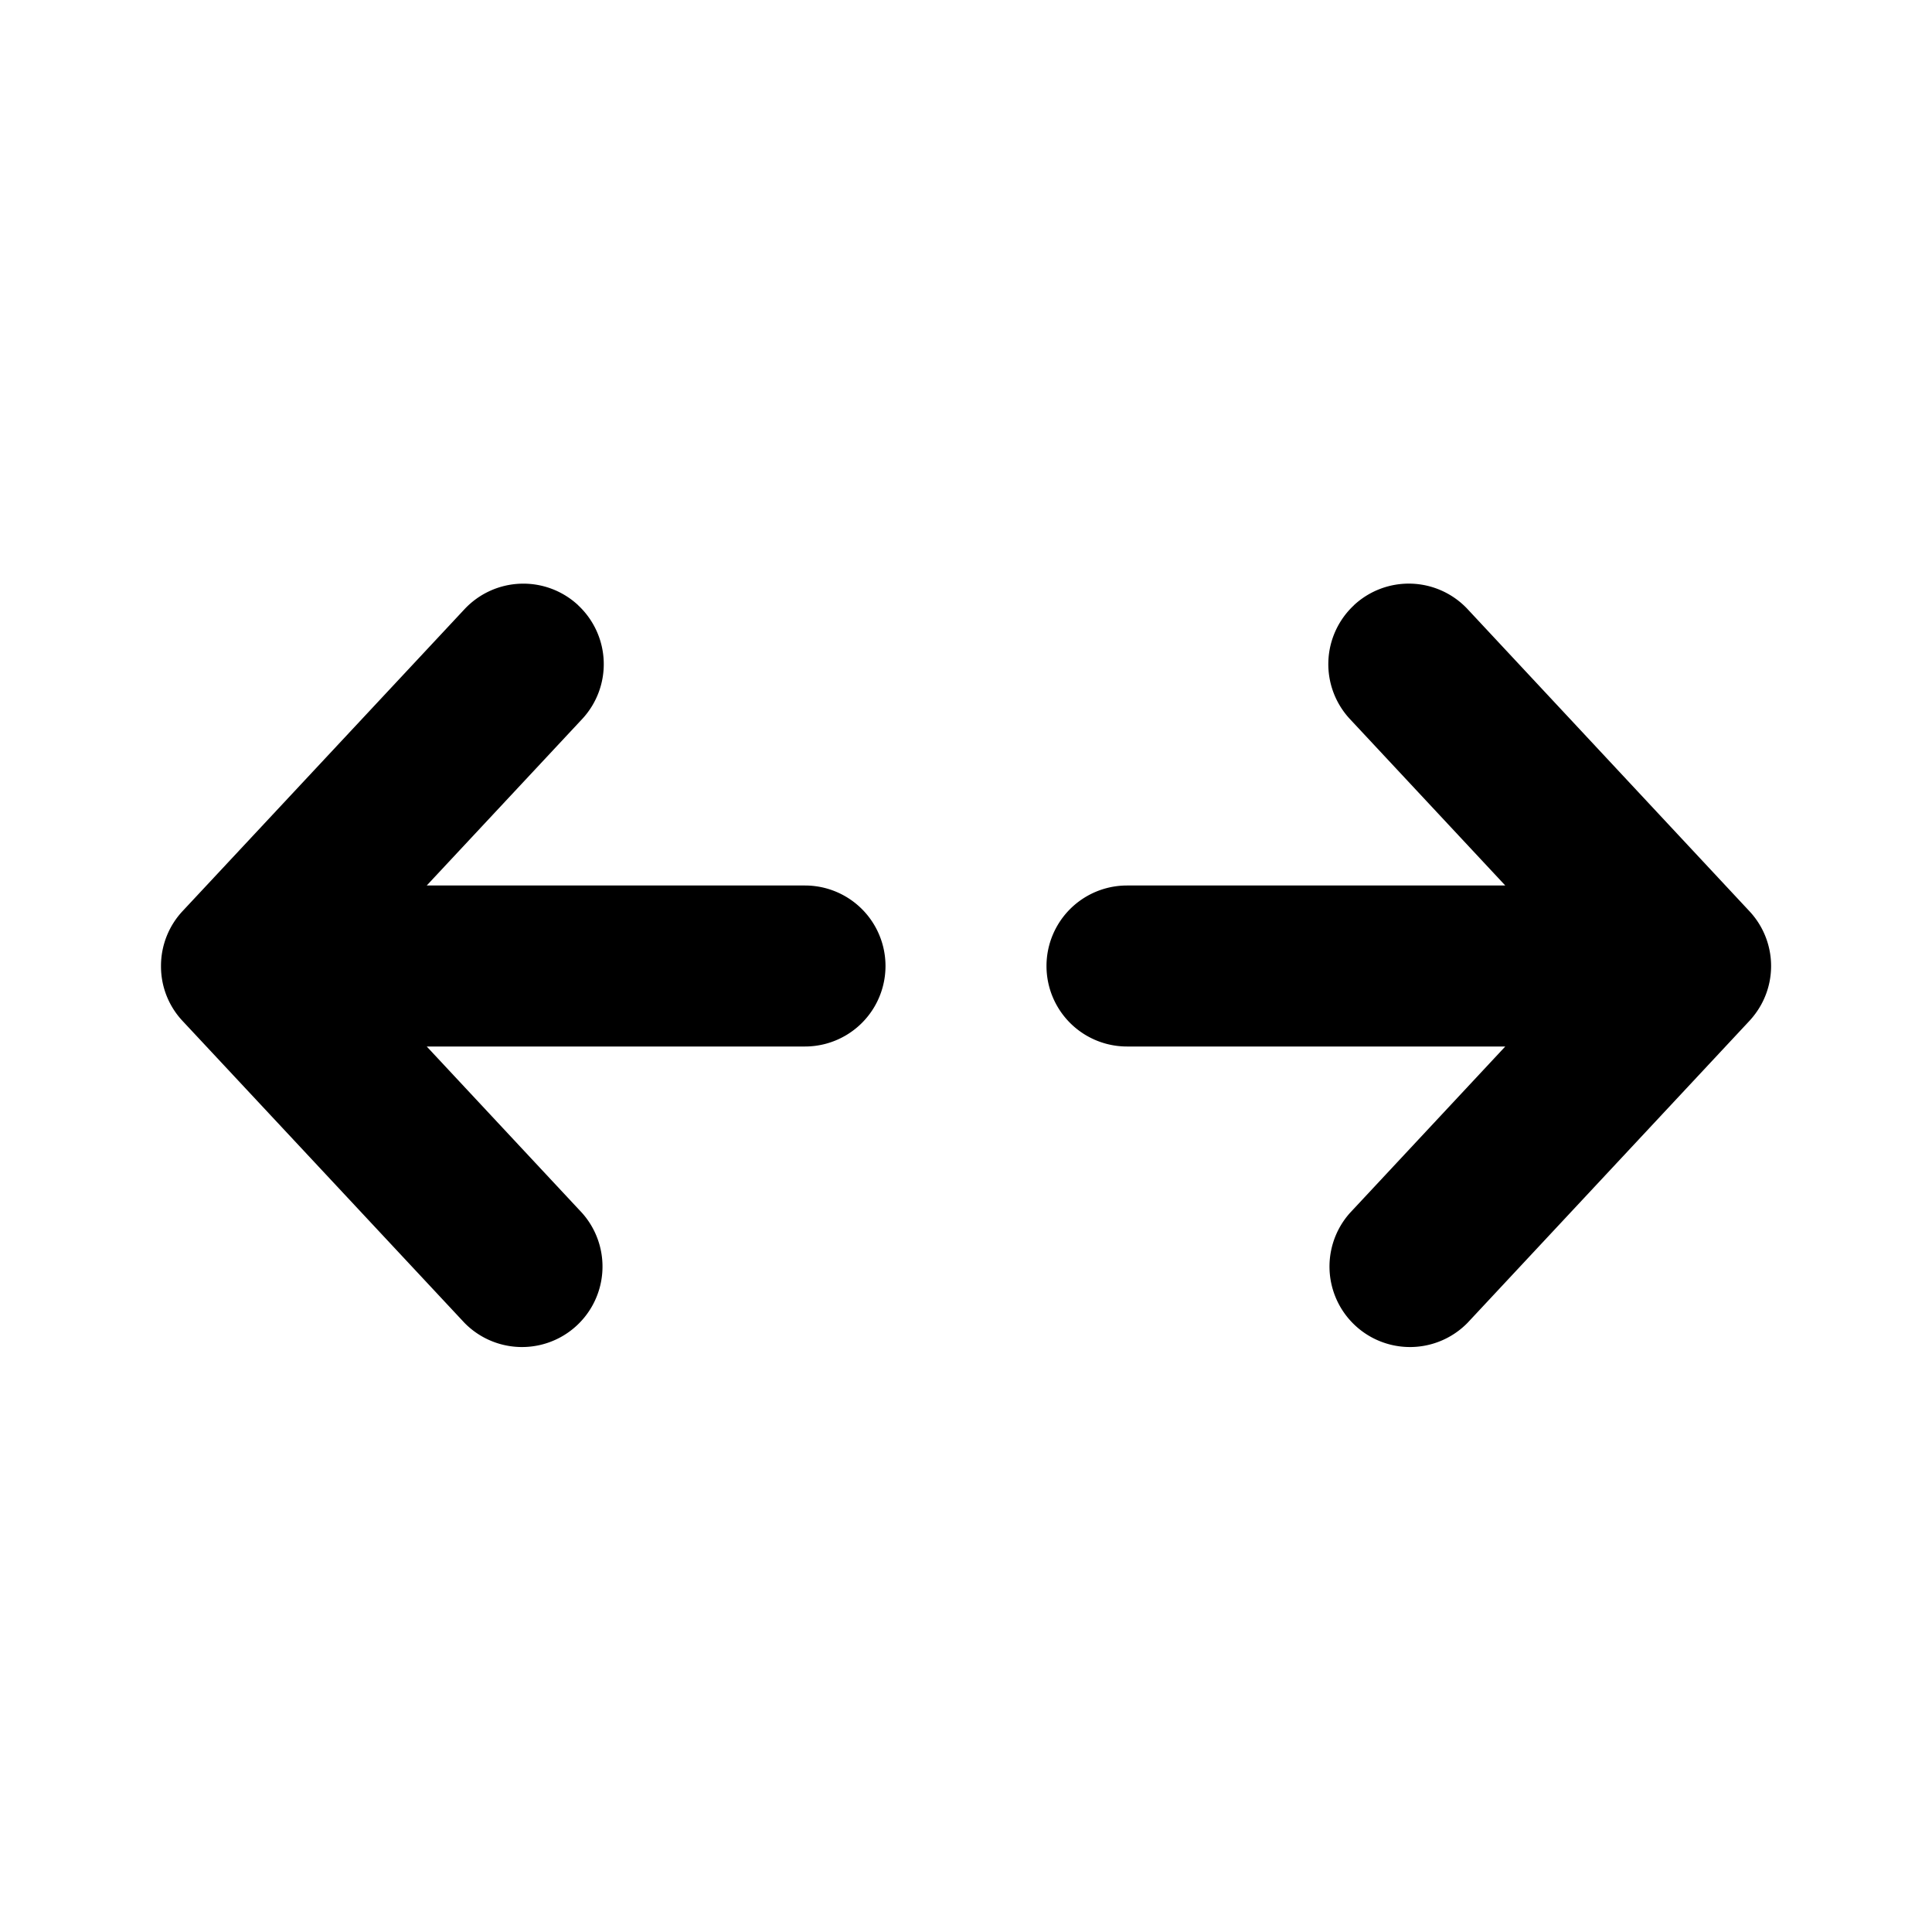 <svg xmlns="http://www.w3.org/2000/svg" width="1em" height="1em" viewBox="0 0 24 24"><path fill="currentColor" d="M7.182 7.519a1 1 0 0 1 .05 1.413L5.301 11H10a1 1 0 1 1 0 2H5.301l1.93 2.068a1 1 0 0 1-1.462 1.364L2.27 12.685A.99.99 0 0 1 2 12a.996.996 0 0 1 .27-.684l3.5-3.748a1 1 0 0 1 1.413-.049m9.636 0a1 1 0 0 0-.05 1.413L18.699 11H14a1 1 0 1 0 0 2h4.699l-1.93 2.068a1 1 0 0 0 1.462 1.364l3.498-3.747a1.036 1.036 0 0 0 .149-.205a.996.996 0 0 0-.148-1.163l-3.499-3.75a1 1 0 0 0-1.413-.048"/></svg>